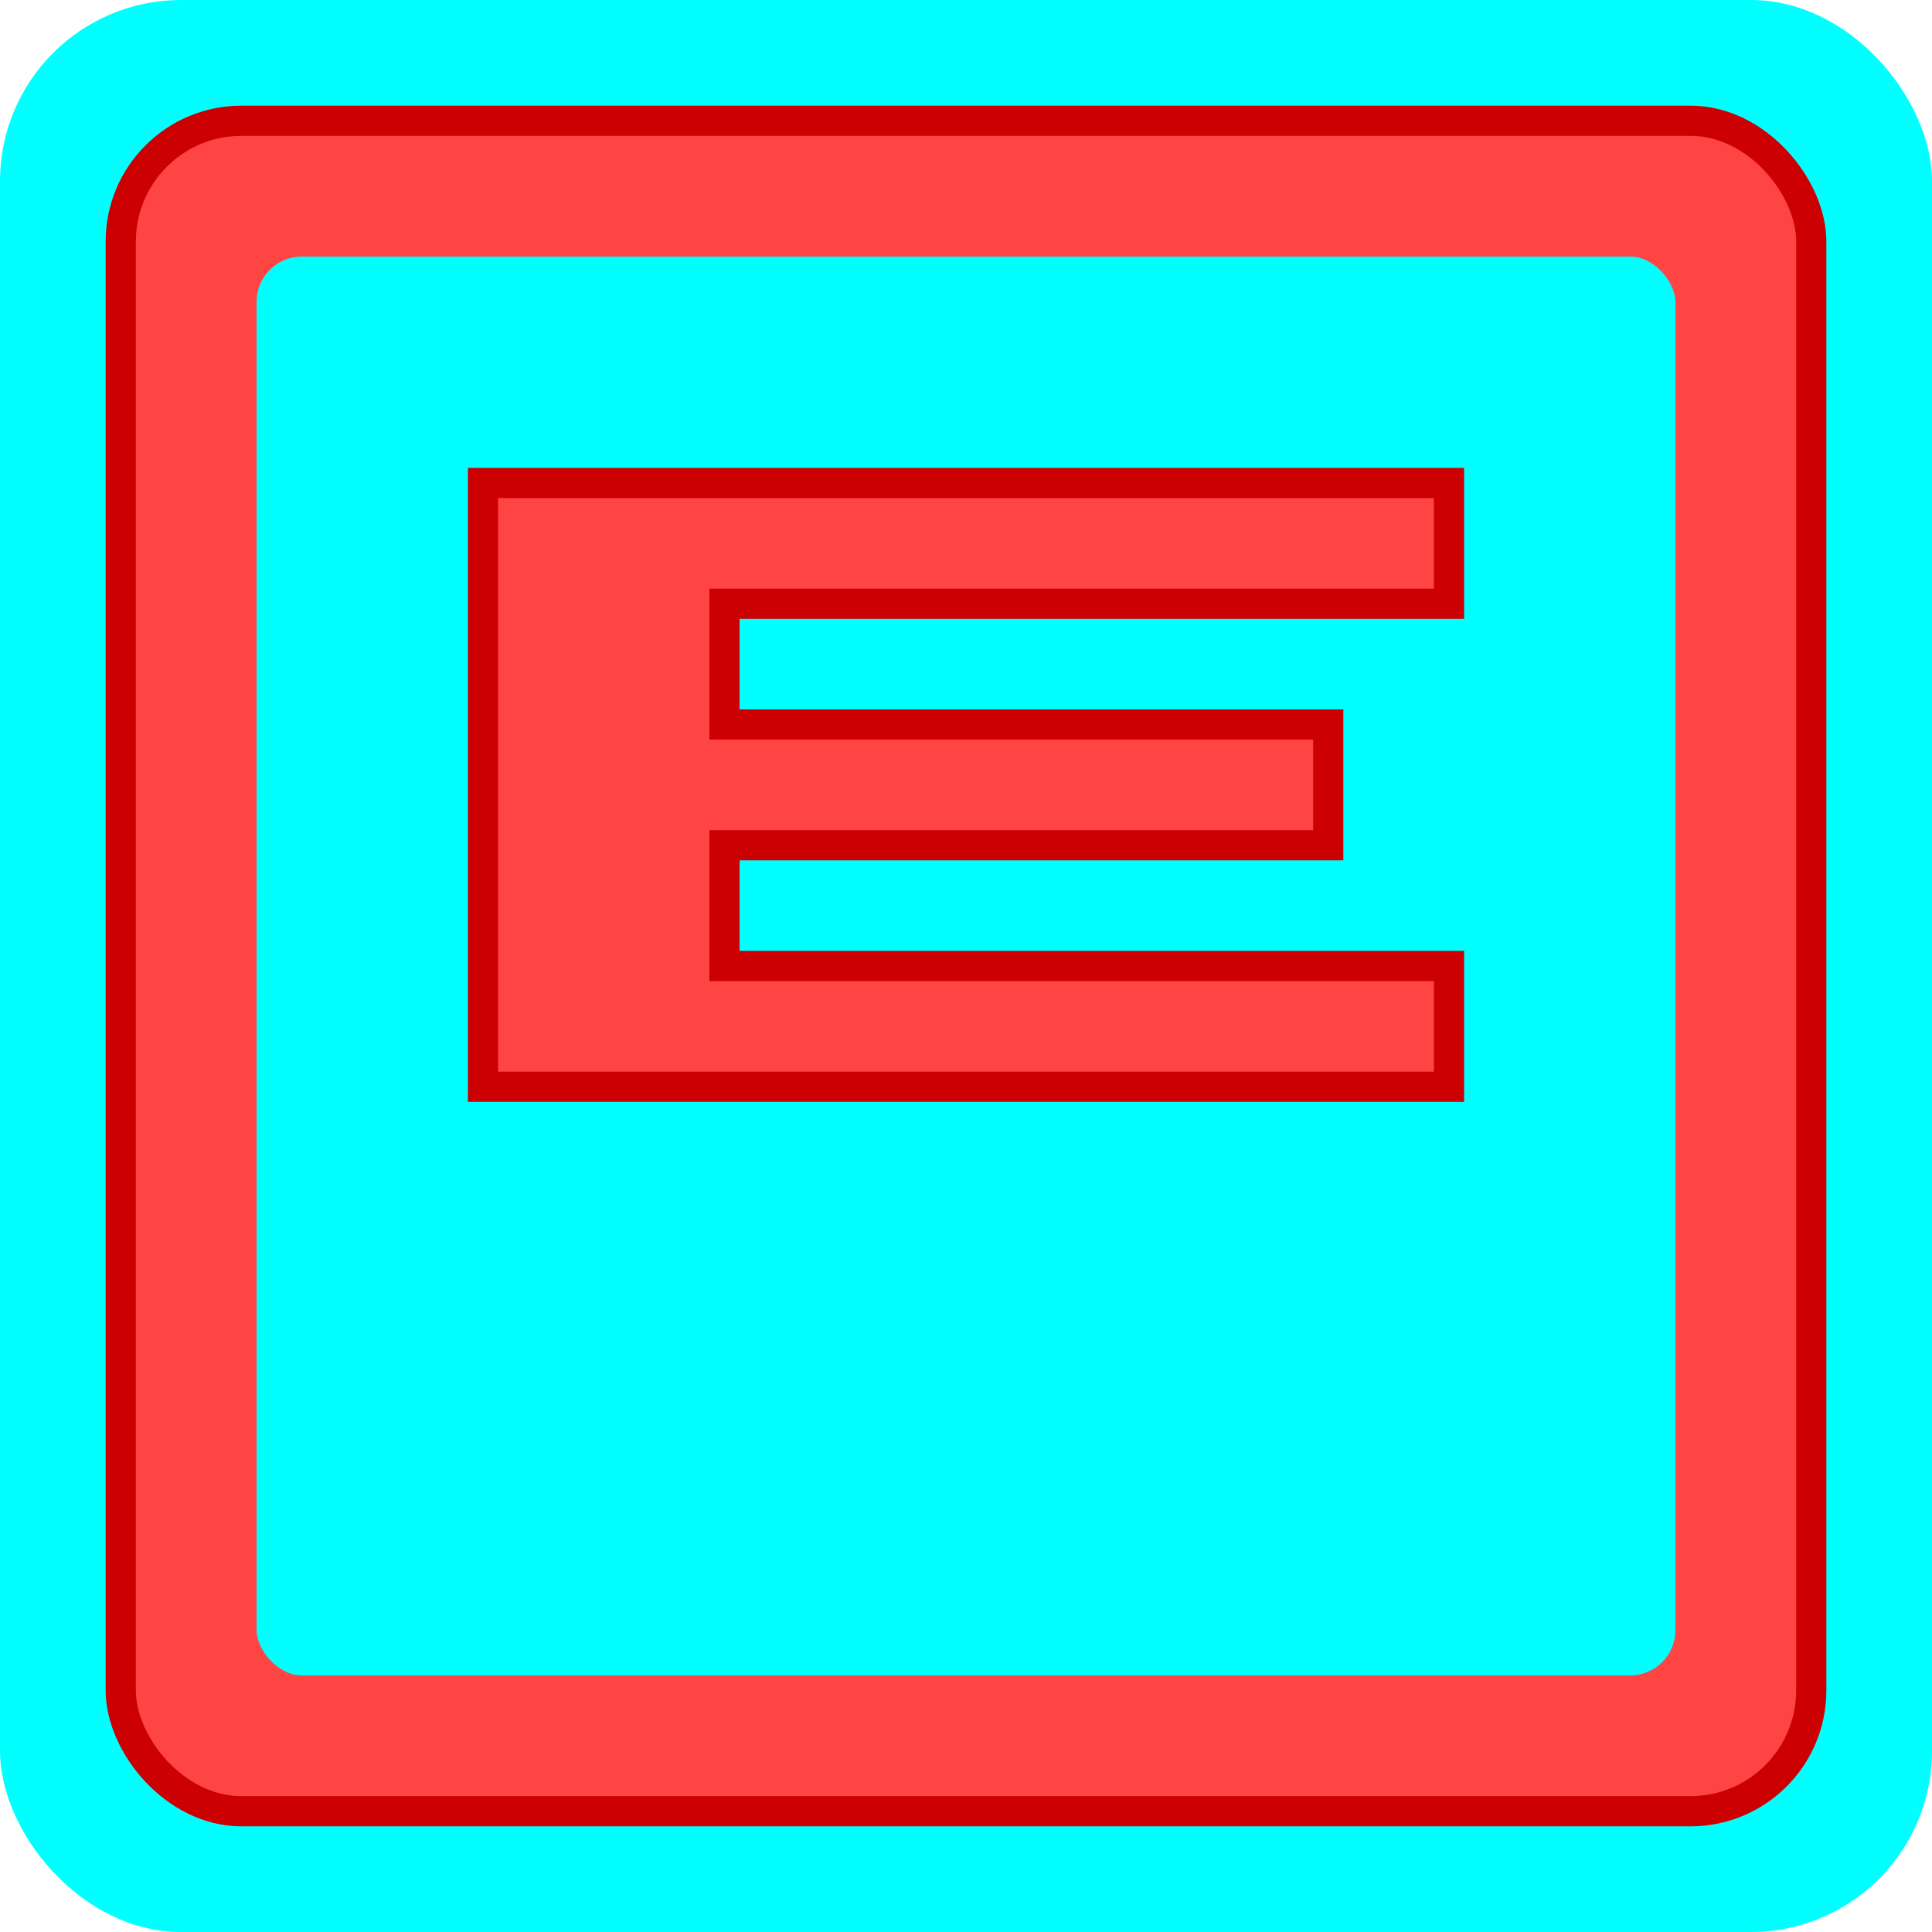 <svg xmlns="http://www.w3.org/2000/svg" viewBox="0 0 512 512" width="512" height="512">
  <!-- Electric blue background -->
  <rect x="0" y="0" width="512" height="512" rx="48" fill="#00FFFF"/>
  
  <!-- Red wooden-style frame -->
  <rect x="32" y="32" width="448" height="448" rx="32" fill="#ff4444" stroke="#cc0000" stroke-width="8"/>
  
  <!-- Inner recessed area (electric blue) -->
  <rect x="64" y="64" width="384" height="384" rx="16" fill="#00FFFF" stroke="#ff4444" stroke-width="8"/>
  
  <!-- Red wooden-style Z letter -->
  <path d="M128 128 L384 128 L384 160 L192 160 L192 192 L352 192 L352 224 L192 224 L192 256 L384 256 L384 288 L128 288 Z" 
        fill="#ff4444" stroke="#cc0000" stroke-width="8"/>
</svg>
